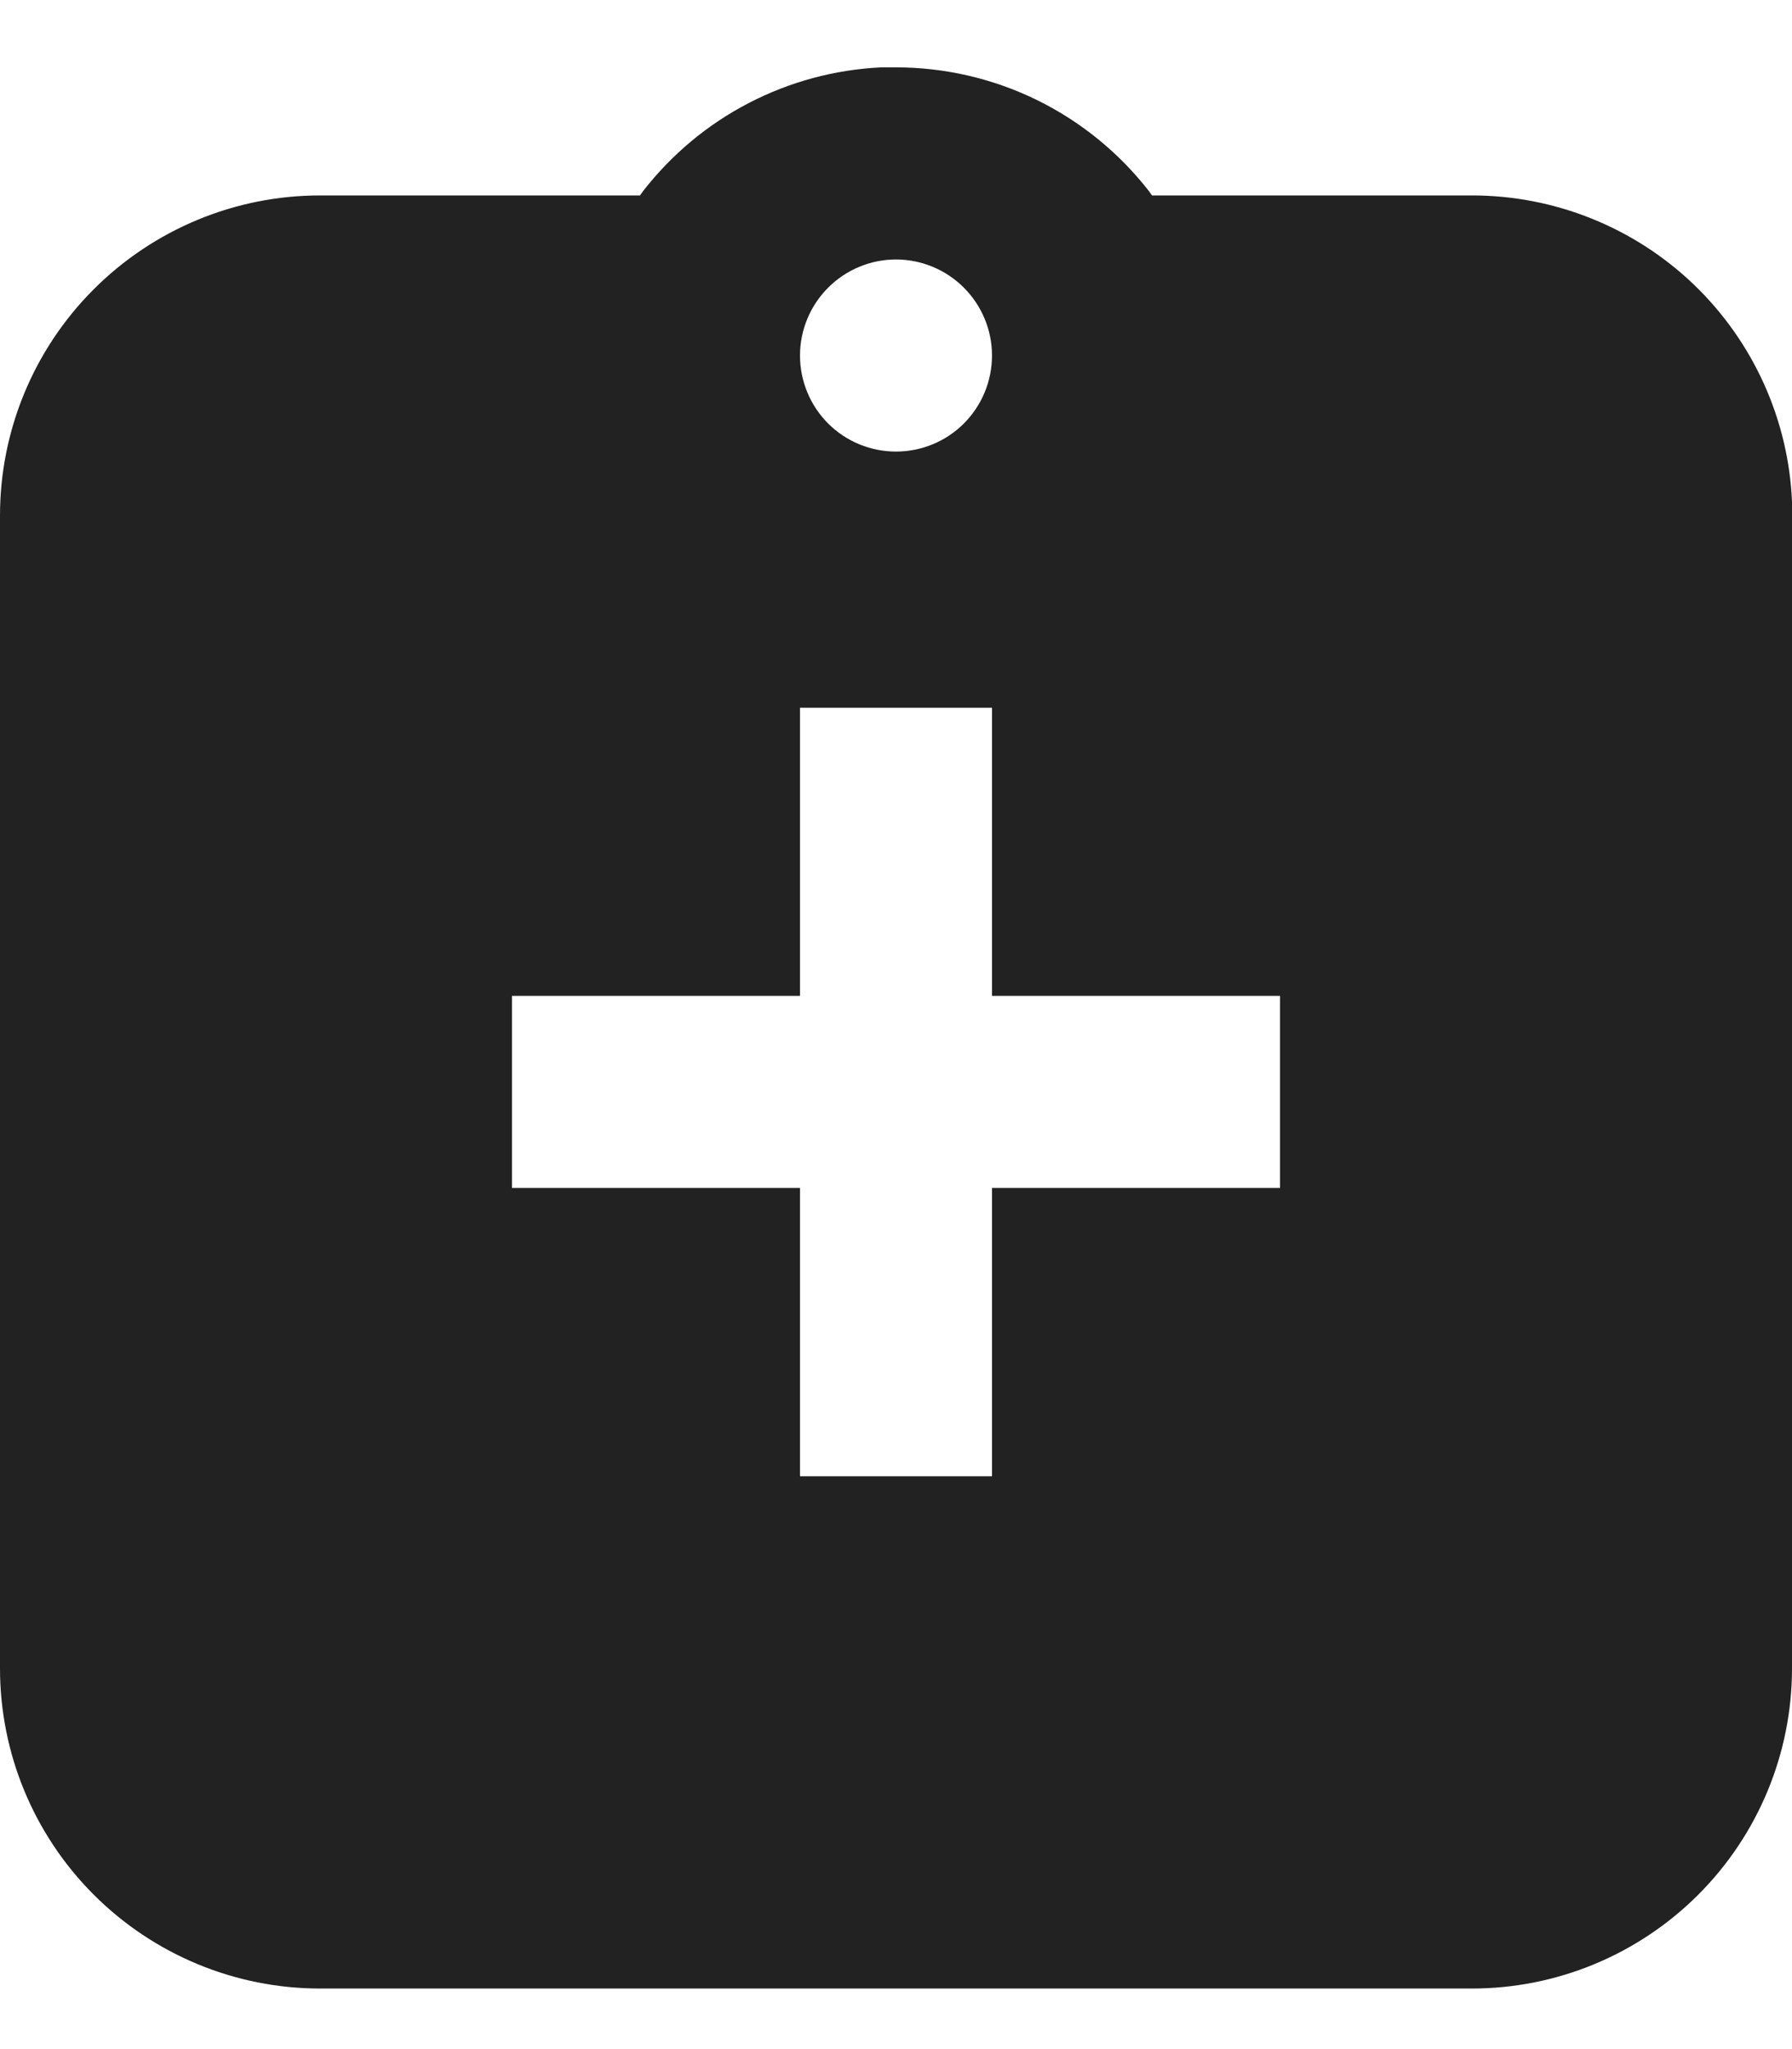 <svg width="14" height="16" viewBox="0 0 14 16" fill="none" xmlns="http://www.w3.org/2000/svg">
<path d="M7 0.526C7.381 0.526 7.757 0.613 8.099 0.78C8.442 0.948 8.741 1.191 8.975 1.491L9 1.526H11.5C12.144 1.526 12.764 1.774 13.23 2.219C13.696 2.665 13.972 3.273 14 3.916V13.027C14 13.69 13.737 14.325 13.268 14.794C12.799 15.263 12.163 15.527 11.5 15.527H2.5C1.837 15.527 1.201 15.263 0.732 14.794C0.263 14.325 0 13.69 0 13.027V4.026C0 3.363 0.263 2.728 0.732 2.259C1.201 1.79 1.837 1.526 2.5 1.526H5L5.025 1.491C5.247 1.206 5.528 0.971 5.849 0.805C6.17 0.638 6.524 0.543 6.885 0.526H7ZM7.75 5.526H6.25V7.776H4V9.276H6.25V11.527H7.75V9.276H10V7.776H7.75V5.526ZM7 2.026C6.801 2.026 6.61 2.106 6.47 2.246C6.329 2.387 6.25 2.578 6.25 2.776C6.25 2.975 6.329 3.166 6.47 3.307C6.61 3.447 6.801 3.526 7 3.526C7.199 3.526 7.39 3.447 7.53 3.307C7.671 3.166 7.75 2.975 7.75 2.776C7.75 2.578 7.671 2.387 7.53 2.246C7.39 2.106 7.199 2.026 7 2.026Z" fill="#222222"/>
</svg>
